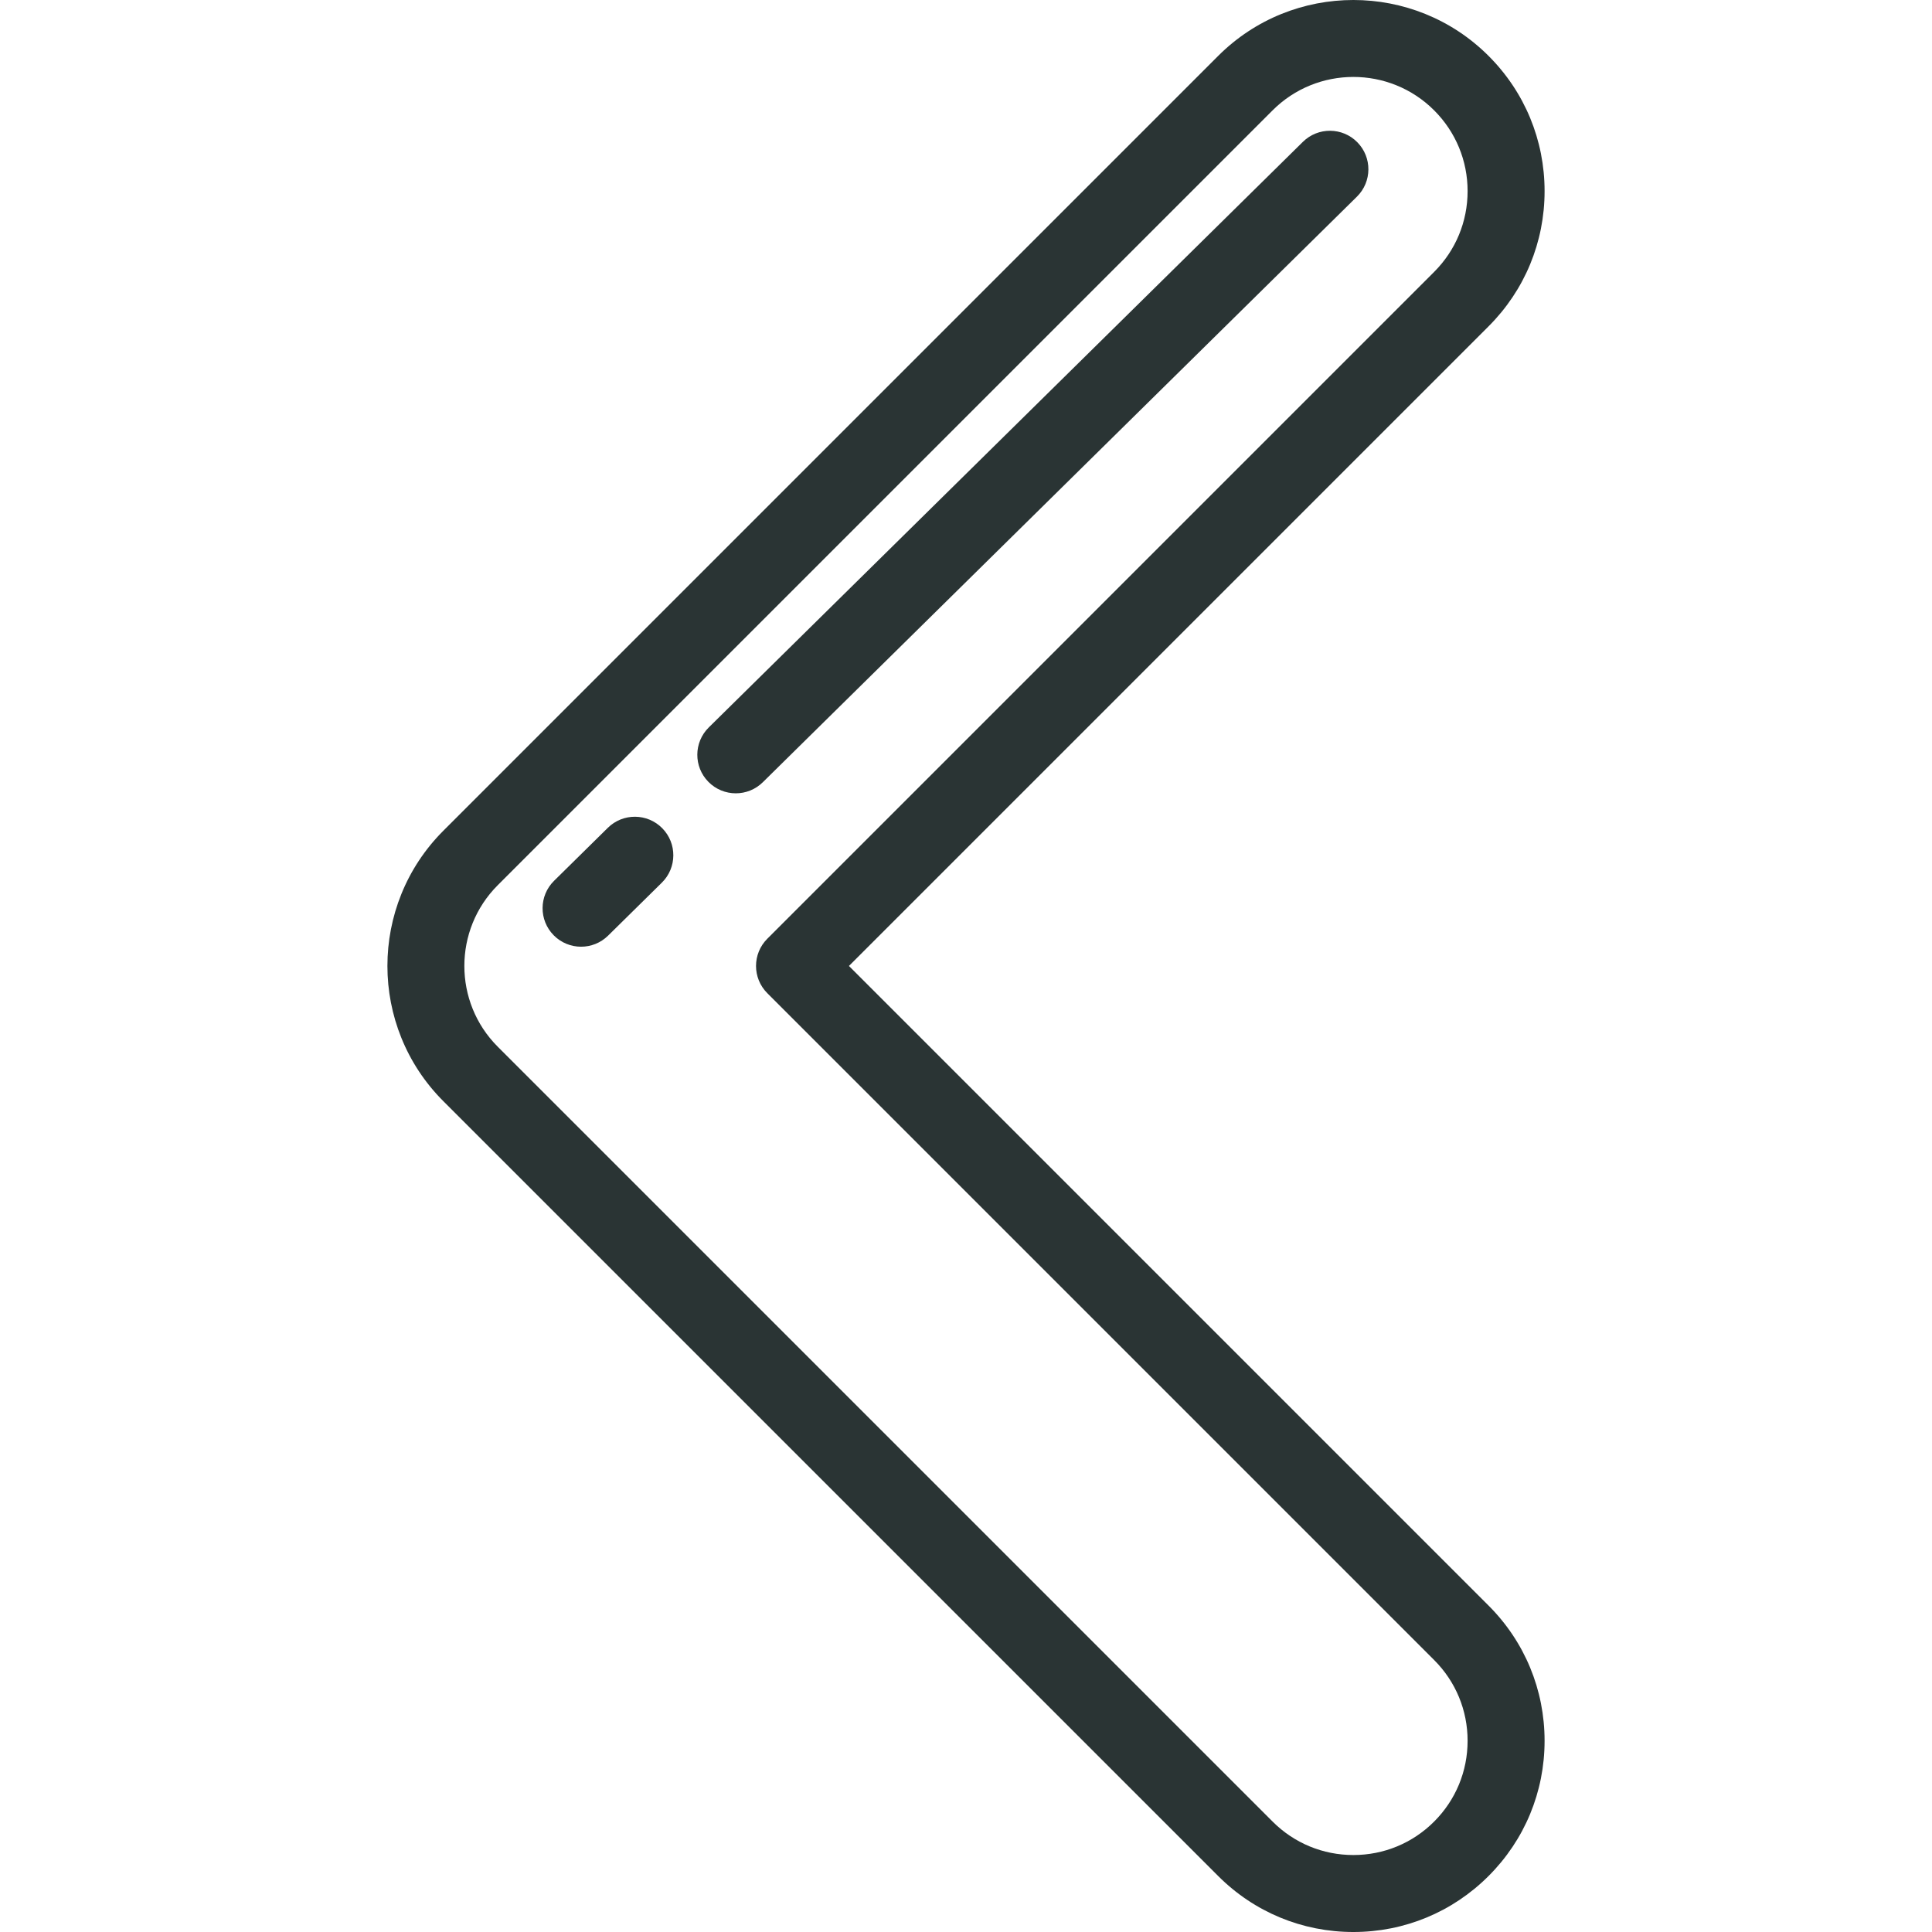 <?xml version="1.0" encoding="iso-8859-1"?>
<!-- Generator: Adobe Illustrator 19.0.0, SVG Export Plug-In . SVG Version: 6.00 Build 0)  -->
<svg version="1.1" id="Layer_1" xmlns="http://www.w3.org/2000/svg" xmlns:xlink="http://www.w3.org/1999/xlink" x="0px" y="0px"
	 viewBox="0 0 512 512" style="enable-background:new 0 0 512 512;" xml:space="preserve">

	<path style="fill:#2a3434;" d="M224.98,255.988L394.488,86.48c9.571-9.571,14.843-22.297,14.843-35.831c0-13.535-5.271-26.26-14.843-35.831
		c-19.758-19.756-51.904-19.758-71.662,0l-205.34,205.34c-19.757,19.757-19.757,51.904,0,71.662l205.34,205.339
		c9.571,9.571,22.295,14.842,35.83,14.842c13.535,0,26.26-5.271,35.831-14.841c9.571-9.571,14.843-22.296,14.843-35.831
		c0-13.535-5.271-26.26-14.843-35.831L224.98,255.988z M380.062,482.734c-5.717,5.718-13.321,8.867-21.406,8.867
		c-8.085,0-15.688-3.149-21.405-8.867l-205.34-205.339c-11.803-11.804-11.803-31.01,0-42.813l205.341-205.34
		c5.901-5.901,13.653-8.853,21.405-8.853c7.752,0,15.505,2.952,21.405,8.854c5.718,5.718,8.868,13.32,8.868,21.406
		s-3.15,15.689-8.868,21.407l-176.719,176.72c-3.983,3.984-3.983,10.442,0,14.425l176.719,176.721
		c5.718,5.718,8.868,13.321,8.868,21.406C388.929,469.413,385.78,477.016,380.062,482.734z"/>

	<path style="fill:#2a3434;" d="M175.503,219.486c-3.955-4.014-10.413-4.059-14.424-0.105l-14.248,14.043c-4.013,3.954-4.06,10.413-0.105,14.424
		c1.996,2.025,4.631,3.039,7.265,3.039c2.586,0,5.172-0.977,7.159-2.934l14.248-14.043
		C179.411,229.956,179.458,223.498,175.503,219.486z"/>

	<path style="fill:#2a3434;" d="M359.702,37.694c-3.955-4.013-10.415-4.057-14.424-0.104L187.835,192.773c-4.012,3.954-4.058,10.413-0.104,14.424
		c1.996,2.025,4.631,3.039,7.265,3.039c2.585,0,5.172-0.977,7.159-2.935L359.597,52.119
		C363.61,48.164,363.657,41.707,359.702,37.694z"/>

</svg>
